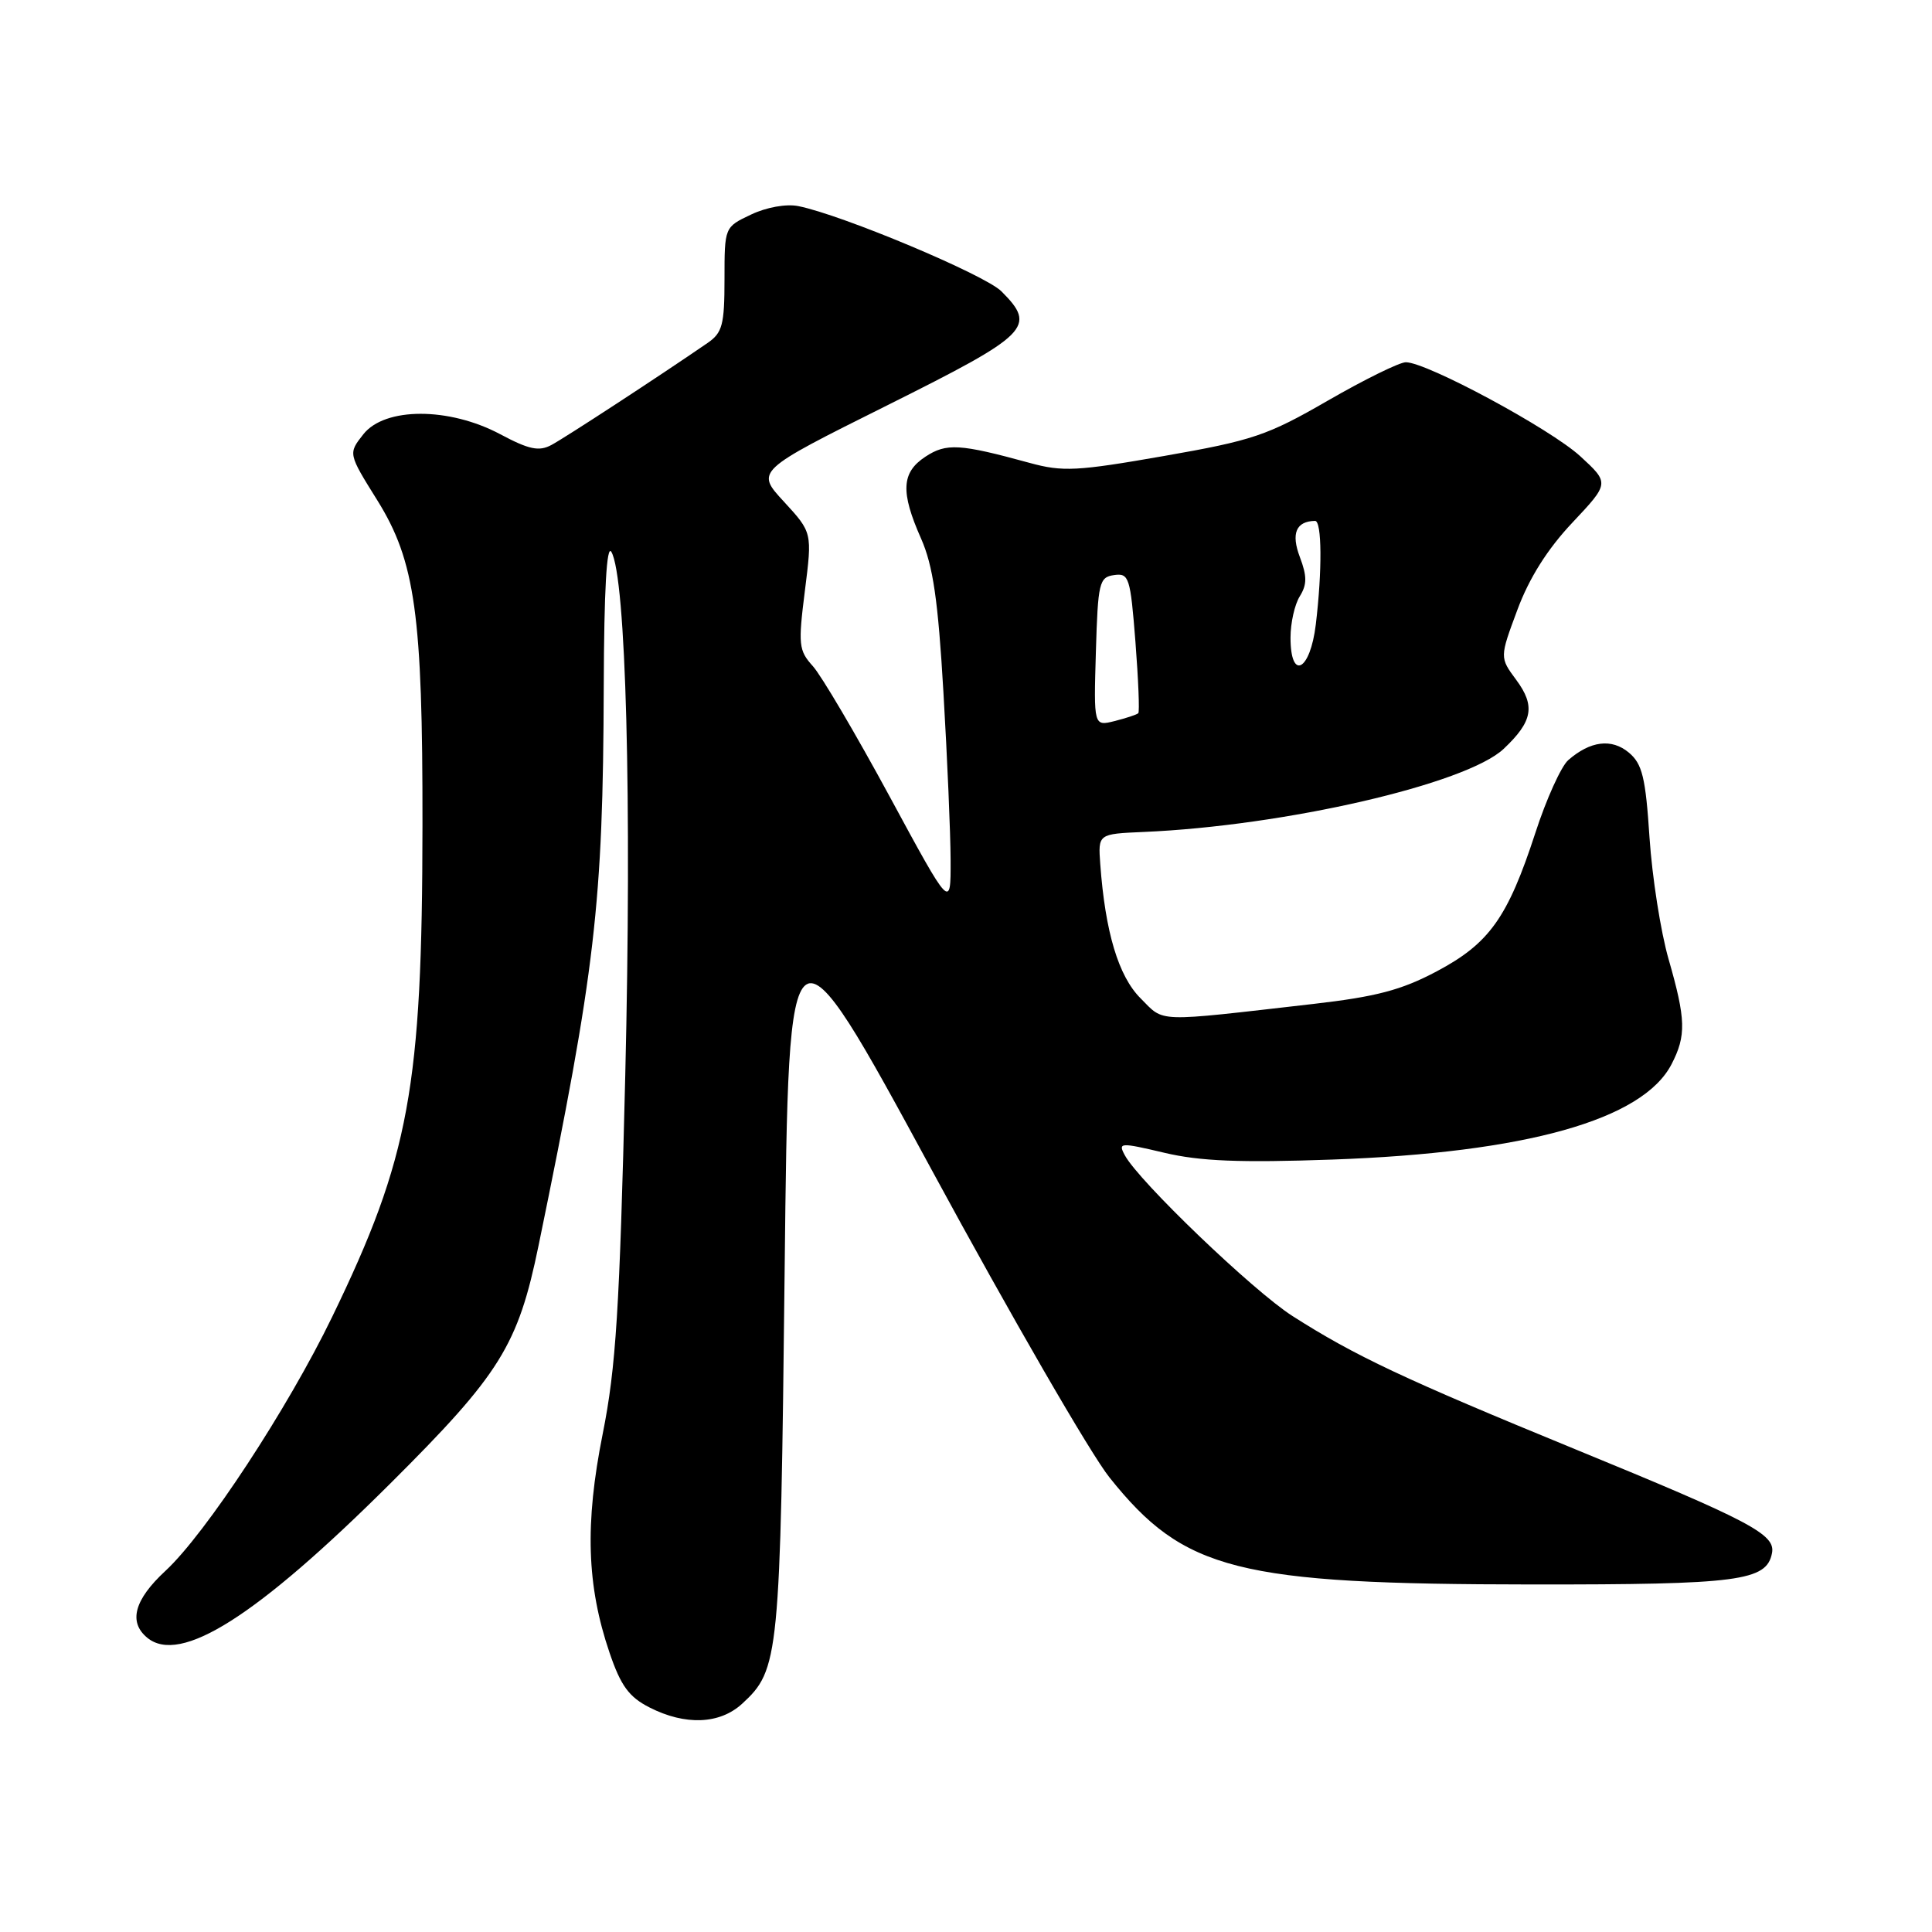 <?xml version="1.0" encoding="UTF-8" standalone="no"?>
<!DOCTYPE svg PUBLIC "-//W3C//DTD SVG 1.1//EN" "http://www.w3.org/Graphics/SVG/1.1/DTD/svg11.dtd" >
<svg xmlns="http://www.w3.org/2000/svg" xmlns:xlink="http://www.w3.org/1999/xlink" version="1.1" viewBox="0 0 256 256">
 <g >
 <path fill="currentColor"
d=" M 98.34 225.75 C 103.25 221.24 103.40 219.73 103.97 168.28 C 104.50 120.07 104.50 120.07 123.50 155.10 C 133.95 174.37 144.53 192.68 147.02 195.78 C 156.90 208.15 163.90 209.92 203.00 209.95 C 230.44 209.97 234.09 209.49 234.80 205.79 C 235.28 203.31 231.98 201.57 208.72 192.03 C 186.03 182.72 179.53 179.66 171.26 174.38 C 166.07 171.07 150.87 156.50 149.04 153.07 C 148.13 151.38 148.40 151.36 154.29 152.75 C 159.02 153.87 164.31 154.08 176.50 153.65 C 202.18 152.74 217.68 148.39 221.49 141.01 C 223.45 137.22 223.39 135.08 221.10 127.11 C 220.05 123.47 218.92 116.22 218.57 111.00 C 218.05 103.01 217.61 101.22 215.84 99.73 C 213.55 97.81 210.72 98.17 207.79 100.73 C 206.86 101.56 204.89 105.89 203.44 110.37 C 199.78 121.59 197.35 125.01 190.37 128.71 C 185.70 131.19 182.35 132.07 174.00 133.03 C 152.78 135.46 154.36 135.51 151.13 132.28 C 148.20 129.35 146.45 123.51 145.79 114.50 C 145.50 110.50 145.50 110.50 151.50 110.24 C 170.23 109.44 194.29 103.89 199.24 99.23 C 203.09 95.60 203.47 93.55 200.91 90.09 C 198.71 87.12 198.71 87.12 201.06 80.81 C 202.62 76.60 205.05 72.75 208.34 69.26 C 213.27 64.02 213.27 64.02 209.39 60.45 C 205.44 56.83 189.06 48.00 186.28 48.00 C 185.44 48.00 180.79 50.29 175.95 53.08 C 167.94 57.71 165.98 58.37 154.24 60.42 C 142.69 62.44 140.81 62.54 136.41 61.33 C 127.17 58.80 125.40 58.69 122.63 60.51 C 119.44 62.60 119.30 65.17 122.05 71.37 C 123.63 74.96 124.30 79.51 125.01 91.75 C 125.52 100.41 125.95 110.42 125.96 114.00 C 125.98 120.50 125.98 120.50 117.86 105.50 C 113.39 97.25 108.82 89.49 107.70 88.26 C 105.83 86.19 105.75 85.43 106.65 78.29 C 107.63 70.56 107.63 70.56 103.88 66.48 C 100.12 62.41 100.12 62.41 117.56 53.71 C 136.43 44.29 137.41 43.32 132.69 38.60 C 130.50 36.41 111.59 28.47 105.78 27.31 C 104.19 26.99 101.55 27.46 99.52 28.43 C 96.00 30.09 96.00 30.09 96.00 37.00 C 96.00 43.04 95.72 44.10 93.75 45.45 C 87.37 49.84 74.87 58.00 73.07 58.96 C 71.42 59.85 70.10 59.57 66.27 57.53 C 59.50 53.93 50.98 53.93 48.14 57.55 C 46.13 60.10 46.13 60.10 50.00 66.30 C 55.02 74.36 56.01 81.45 55.98 109.32 C 55.95 144.12 54.26 153.35 44.01 174.50 C 38.12 186.66 27.27 203.19 21.93 208.14 C 17.80 211.96 16.99 214.92 19.50 217.00 C 23.88 220.63 34.00 214.21 51.71 196.58 C 66.29 182.06 68.64 178.29 71.37 165.00 C 78.91 128.37 79.90 119.87 80.00 91.00 C 80.04 78.18 80.39 72.06 81.01 73.13 C 82.95 76.45 83.73 105.95 82.85 142.50 C 82.10 173.59 81.62 181.18 79.86 190.00 C 77.48 201.91 77.74 210.10 80.77 219.00 C 82.26 223.38 83.34 224.86 86.07 226.25 C 90.81 228.66 95.37 228.48 98.34 225.75 Z  M 145.21 86.37 C 145.48 77.19 145.65 76.48 147.62 76.20 C 149.60 75.92 149.78 76.48 150.45 85.03 C 150.84 90.06 151.01 94.32 150.83 94.50 C 150.65 94.69 149.24 95.15 147.71 95.54 C 144.92 96.24 144.92 96.24 145.21 86.37 Z  M 171.00 84.49 C 171.00 82.55 171.55 80.09 172.23 79.01 C 173.19 77.46 173.20 76.36 172.24 73.82 C 171.05 70.68 171.73 69.07 174.25 69.02 C 175.16 69.00 175.21 75.61 174.35 82.75 C 173.61 88.92 171.00 90.27 171.00 84.49 Z "/>
</g>
</svg>